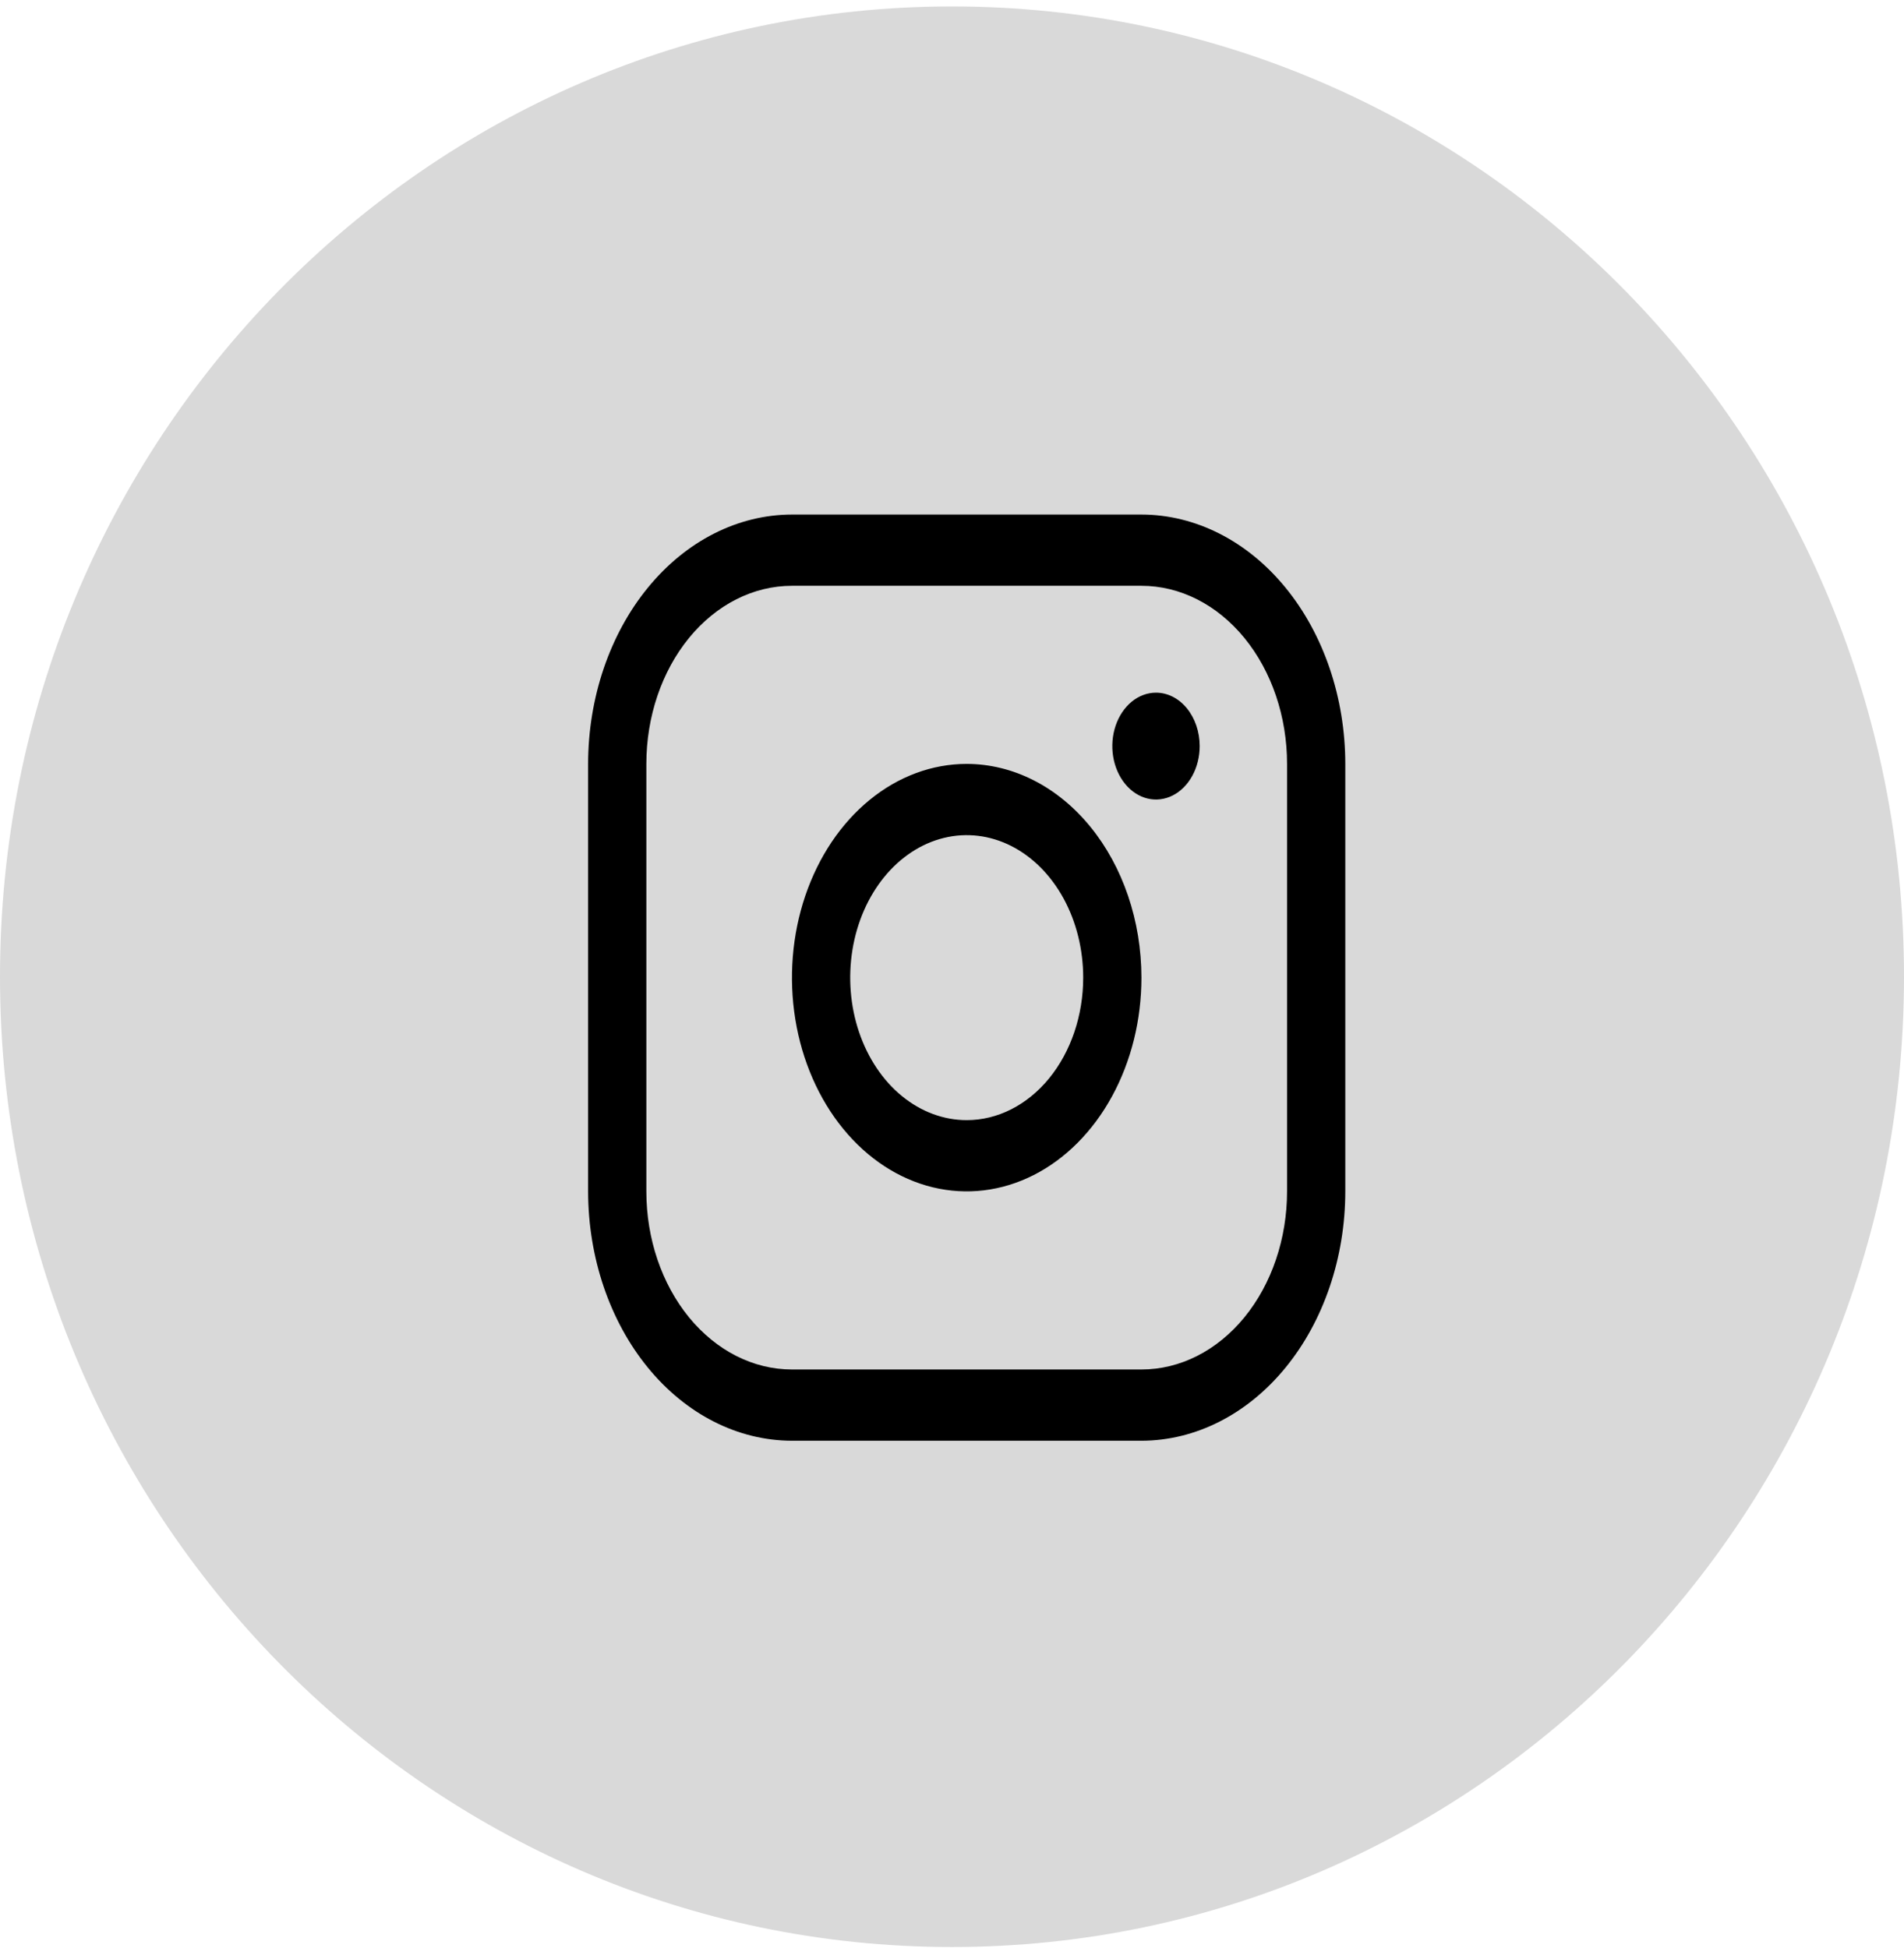 <svg width="259" height="265" viewBox="0 0 259 265" fill="none" xmlns="http://www.w3.org/2000/svg">
<path d="M259 132.876C259 205.778 201.021 264.876 129.5 264.876C57.979 264.876 0 205.778 0 132.876C0 59.974 57.979 0.876 129.5 0.876C201.021 0.876 259 59.974 259 132.876Z" fill="#D9D9D9"/>
<path d="M131.5 103.923C126.799 103.923 122.203 105.628 118.295 108.823C114.386 112.018 111.339 116.56 109.54 121.873C107.741 127.186 107.27 133.032 108.187 138.673C109.105 144.313 111.368 149.494 114.693 153.56C118.017 157.627 122.252 160.396 126.863 161.518C131.474 162.64 136.253 162.064 140.596 159.864C144.939 157.663 148.652 153.936 151.263 149.154C153.875 144.373 155.269 138.751 155.269 133C155.263 125.291 152.756 117.9 148.3 112.448C143.844 106.997 137.802 103.931 131.5 103.923ZM131.5 152.385C128.366 152.385 125.302 151.248 122.696 149.118C120.09 146.988 118.059 143.96 116.86 140.418C115.661 136.876 115.347 132.978 115.958 129.218C116.57 125.458 118.079 122.004 120.295 119.293C122.511 116.582 125.335 114.736 128.409 113.988C131.482 113.24 134.669 113.624 137.564 115.091C140.46 116.558 142.934 119.043 144.676 122.23C146.417 125.418 147.346 129.166 147.346 133C147.346 138.141 145.677 143.072 142.705 146.707C139.733 150.342 135.703 152.385 131.5 152.385ZM155.269 70H107.731C100.379 70.01 93.33 73.587 88.131 79.947C82.932 86.306 80.008 94.929 80 103.923V162.077C80.008 171.071 82.932 179.694 88.131 186.054C93.33 192.413 100.379 195.99 107.731 196H155.269C162.621 195.99 169.67 192.413 174.869 186.054C180.068 179.694 182.992 171.071 183 162.077V103.923C182.992 94.929 180.068 86.306 174.869 79.947C169.67 73.587 162.621 70.01 155.269 70ZM175.077 162.077C175.077 168.503 172.99 174.667 169.275 179.211C165.561 183.755 160.523 186.308 155.269 186.308H107.731C102.477 186.308 97.439 183.755 93.725 179.211C90.01 174.667 87.923 168.503 87.923 162.077V103.923C87.923 97.497 90.01 91.334 93.725 86.789C97.439 82.245 102.477 79.692 107.731 79.692H155.269C160.523 79.692 165.561 82.245 169.275 86.789C172.99 91.334 175.077 97.497 175.077 103.923V162.077ZM163.192 101.5C163.192 102.938 162.844 104.343 162.191 105.539C161.538 106.734 160.61 107.666 159.524 108.216C158.438 108.766 157.243 108.91 156.091 108.63C154.938 108.349 153.879 107.657 153.048 106.64C152.217 105.624 151.651 104.328 151.422 102.918C151.193 101.508 151.31 100.046 151.76 98.718C152.21 97.39 152.971 96.255 153.949 95.456C154.926 94.657 156.075 94.231 157.25 94.231C158.826 94.231 160.337 94.997 161.452 96.36C162.566 97.723 163.192 99.572 163.192 101.5Z" fill="black"/>
</svg>
